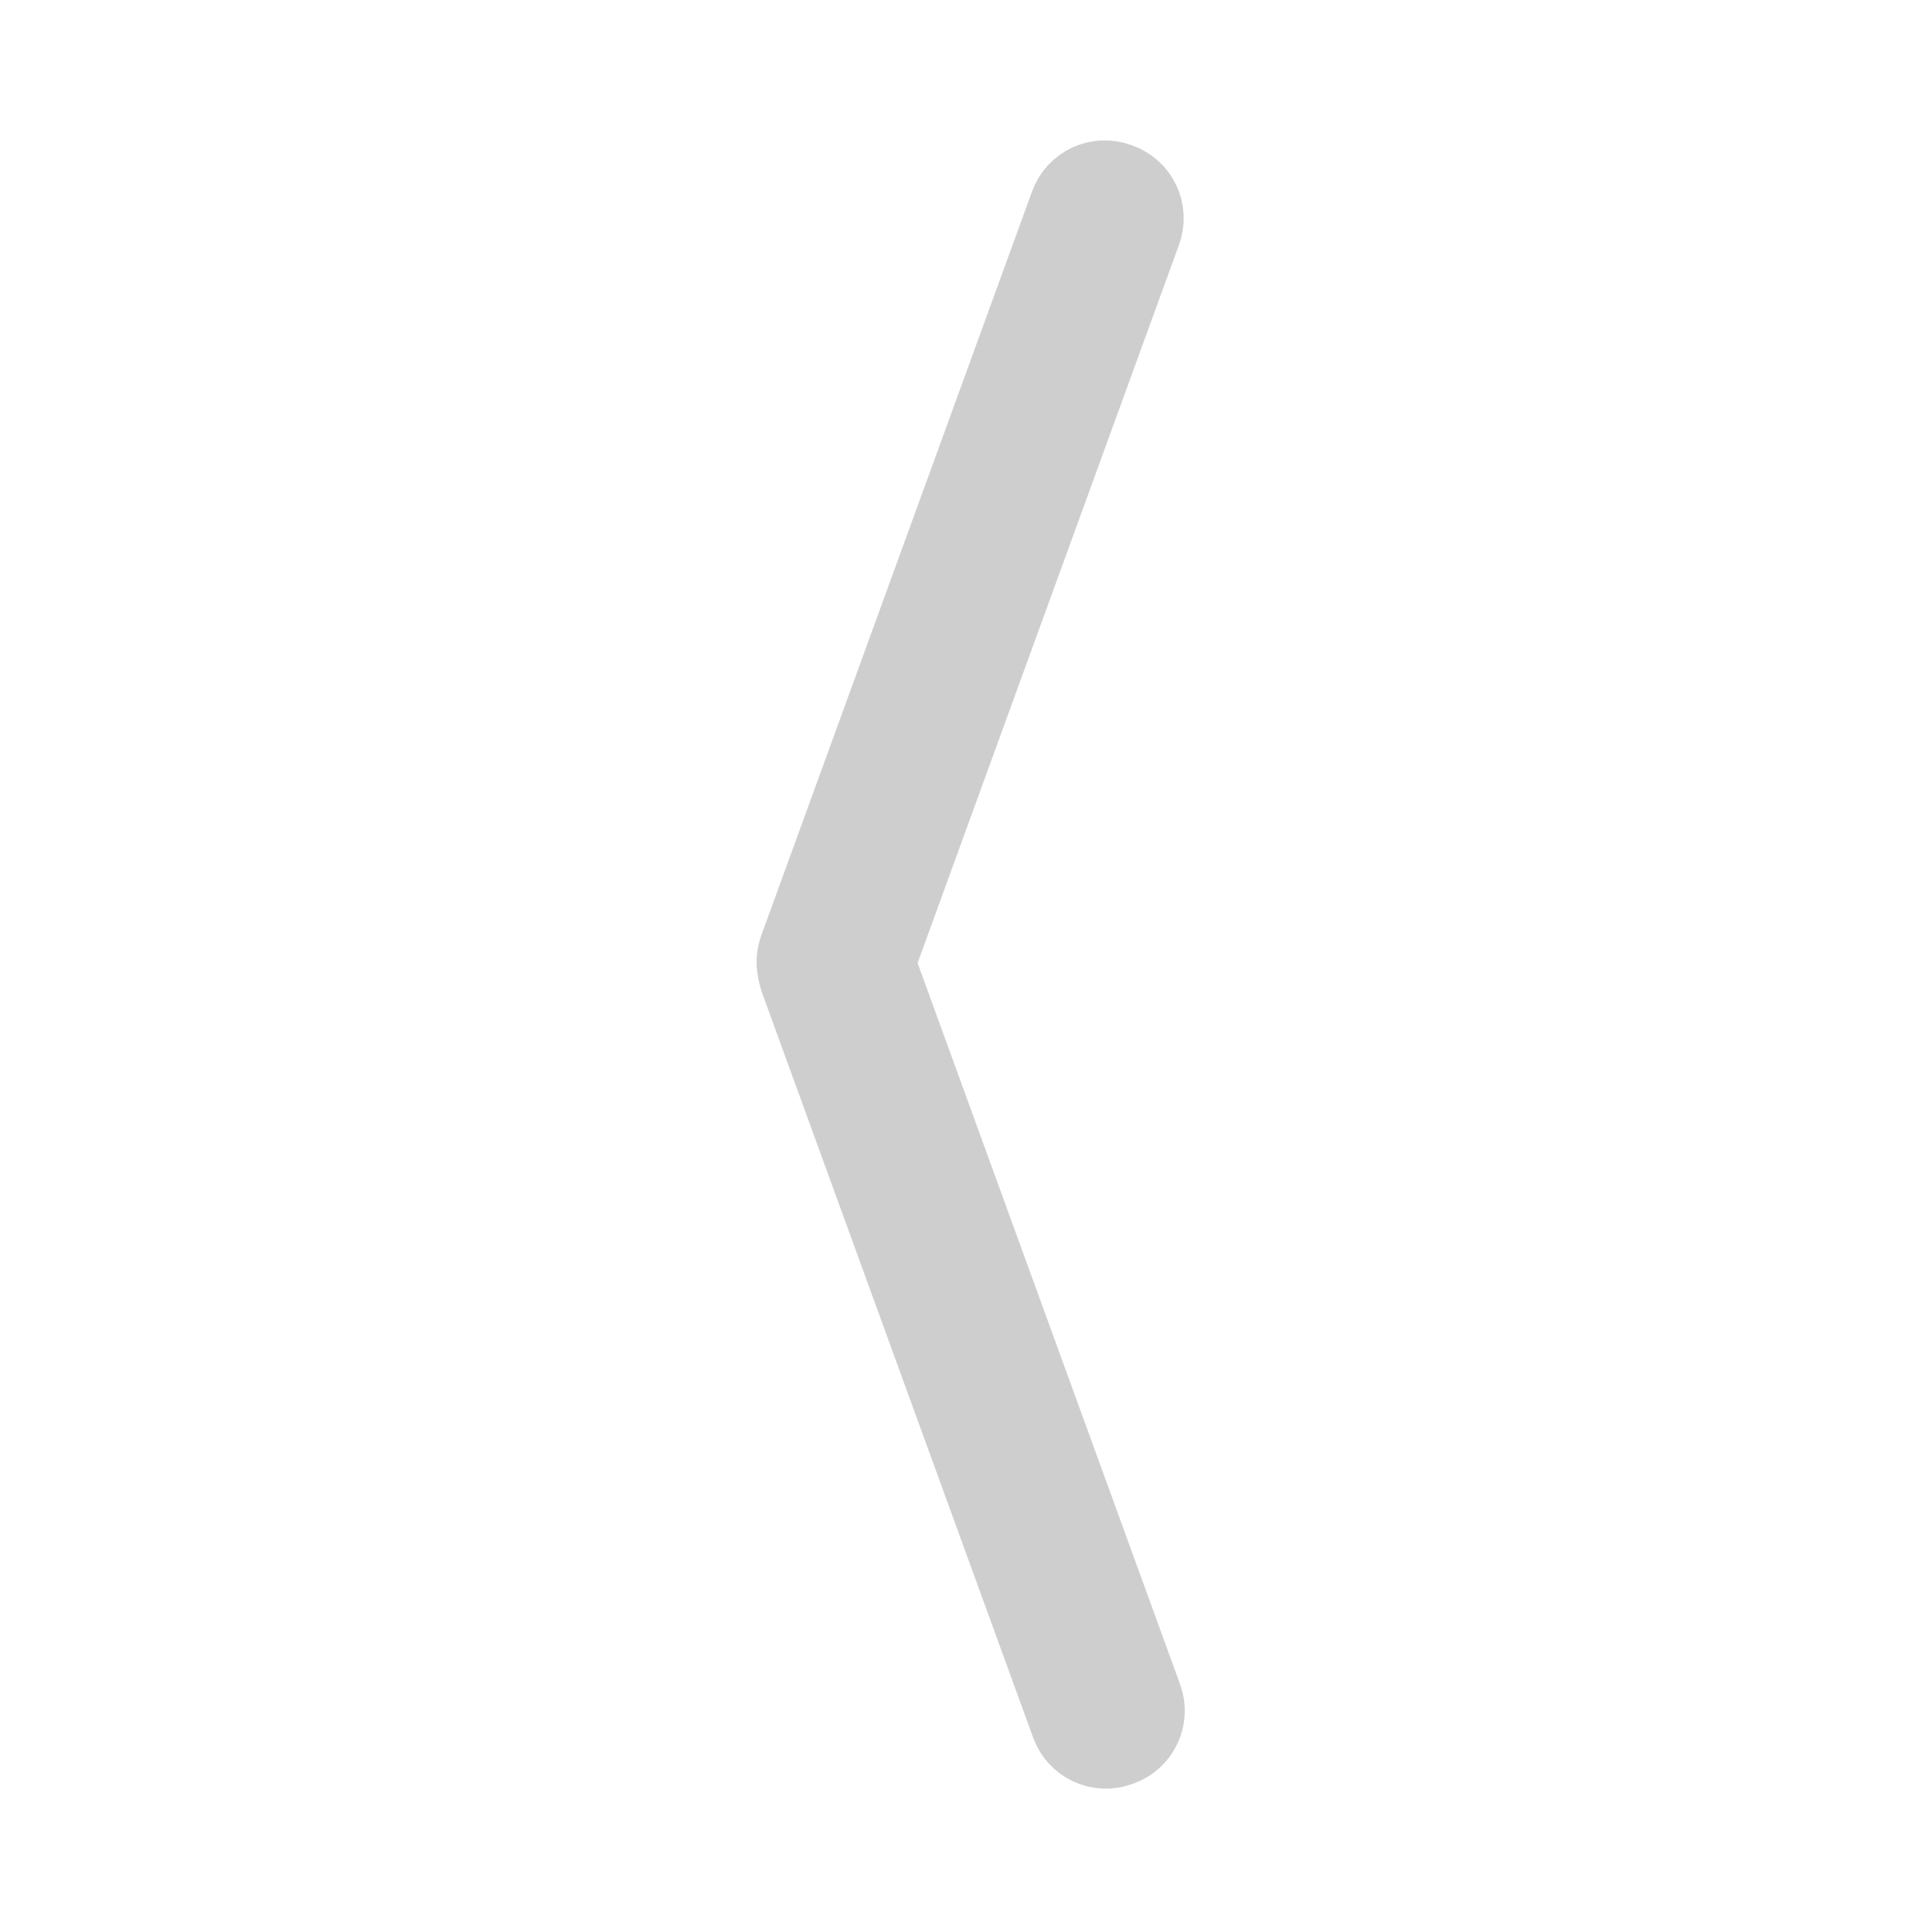 <?xml version="1.0" encoding="UTF-8"?>
<!-- Generated by Pixelmator Pro 3.3.5 -->
<svg width="100" height="100" viewBox="0 0 100 100" xmlns="http://www.w3.org/2000/svg">
    <path id="Rectangle" fill="#cecece" fill-rule="evenodd" stroke="#cecece" stroke-width="4" d="M 42.561 51.704 C 43.599 52.082 44.747 51.547 45.124 50.509 L 59.147 11.982 C 59.525 10.944 58.99 9.796 57.952 9.418 L 57.866 9.387 C 56.829 9.009 55.681 9.544 55.303 10.582 L 41.28 49.11 C 40.902 50.148 41.438 51.295 42.476 51.673 Z"/>
    <path id="Rectangle-copy" fill="#cecece" fill-rule="evenodd" stroke="#cecece" stroke-width="4" d="M 42.532 48.174 C 41.494 48.552 40.959 49.699 41.336 50.737 L 55.359 89.265 C 55.737 90.303 56.885 90.838 57.923 90.46 L 58.008 90.429 C 59.046 90.051 59.581 88.904 59.203 87.866 L 45.181 49.338 C 44.803 48.3 43.655 47.765 42.617 48.143 Z"/>
</svg>

